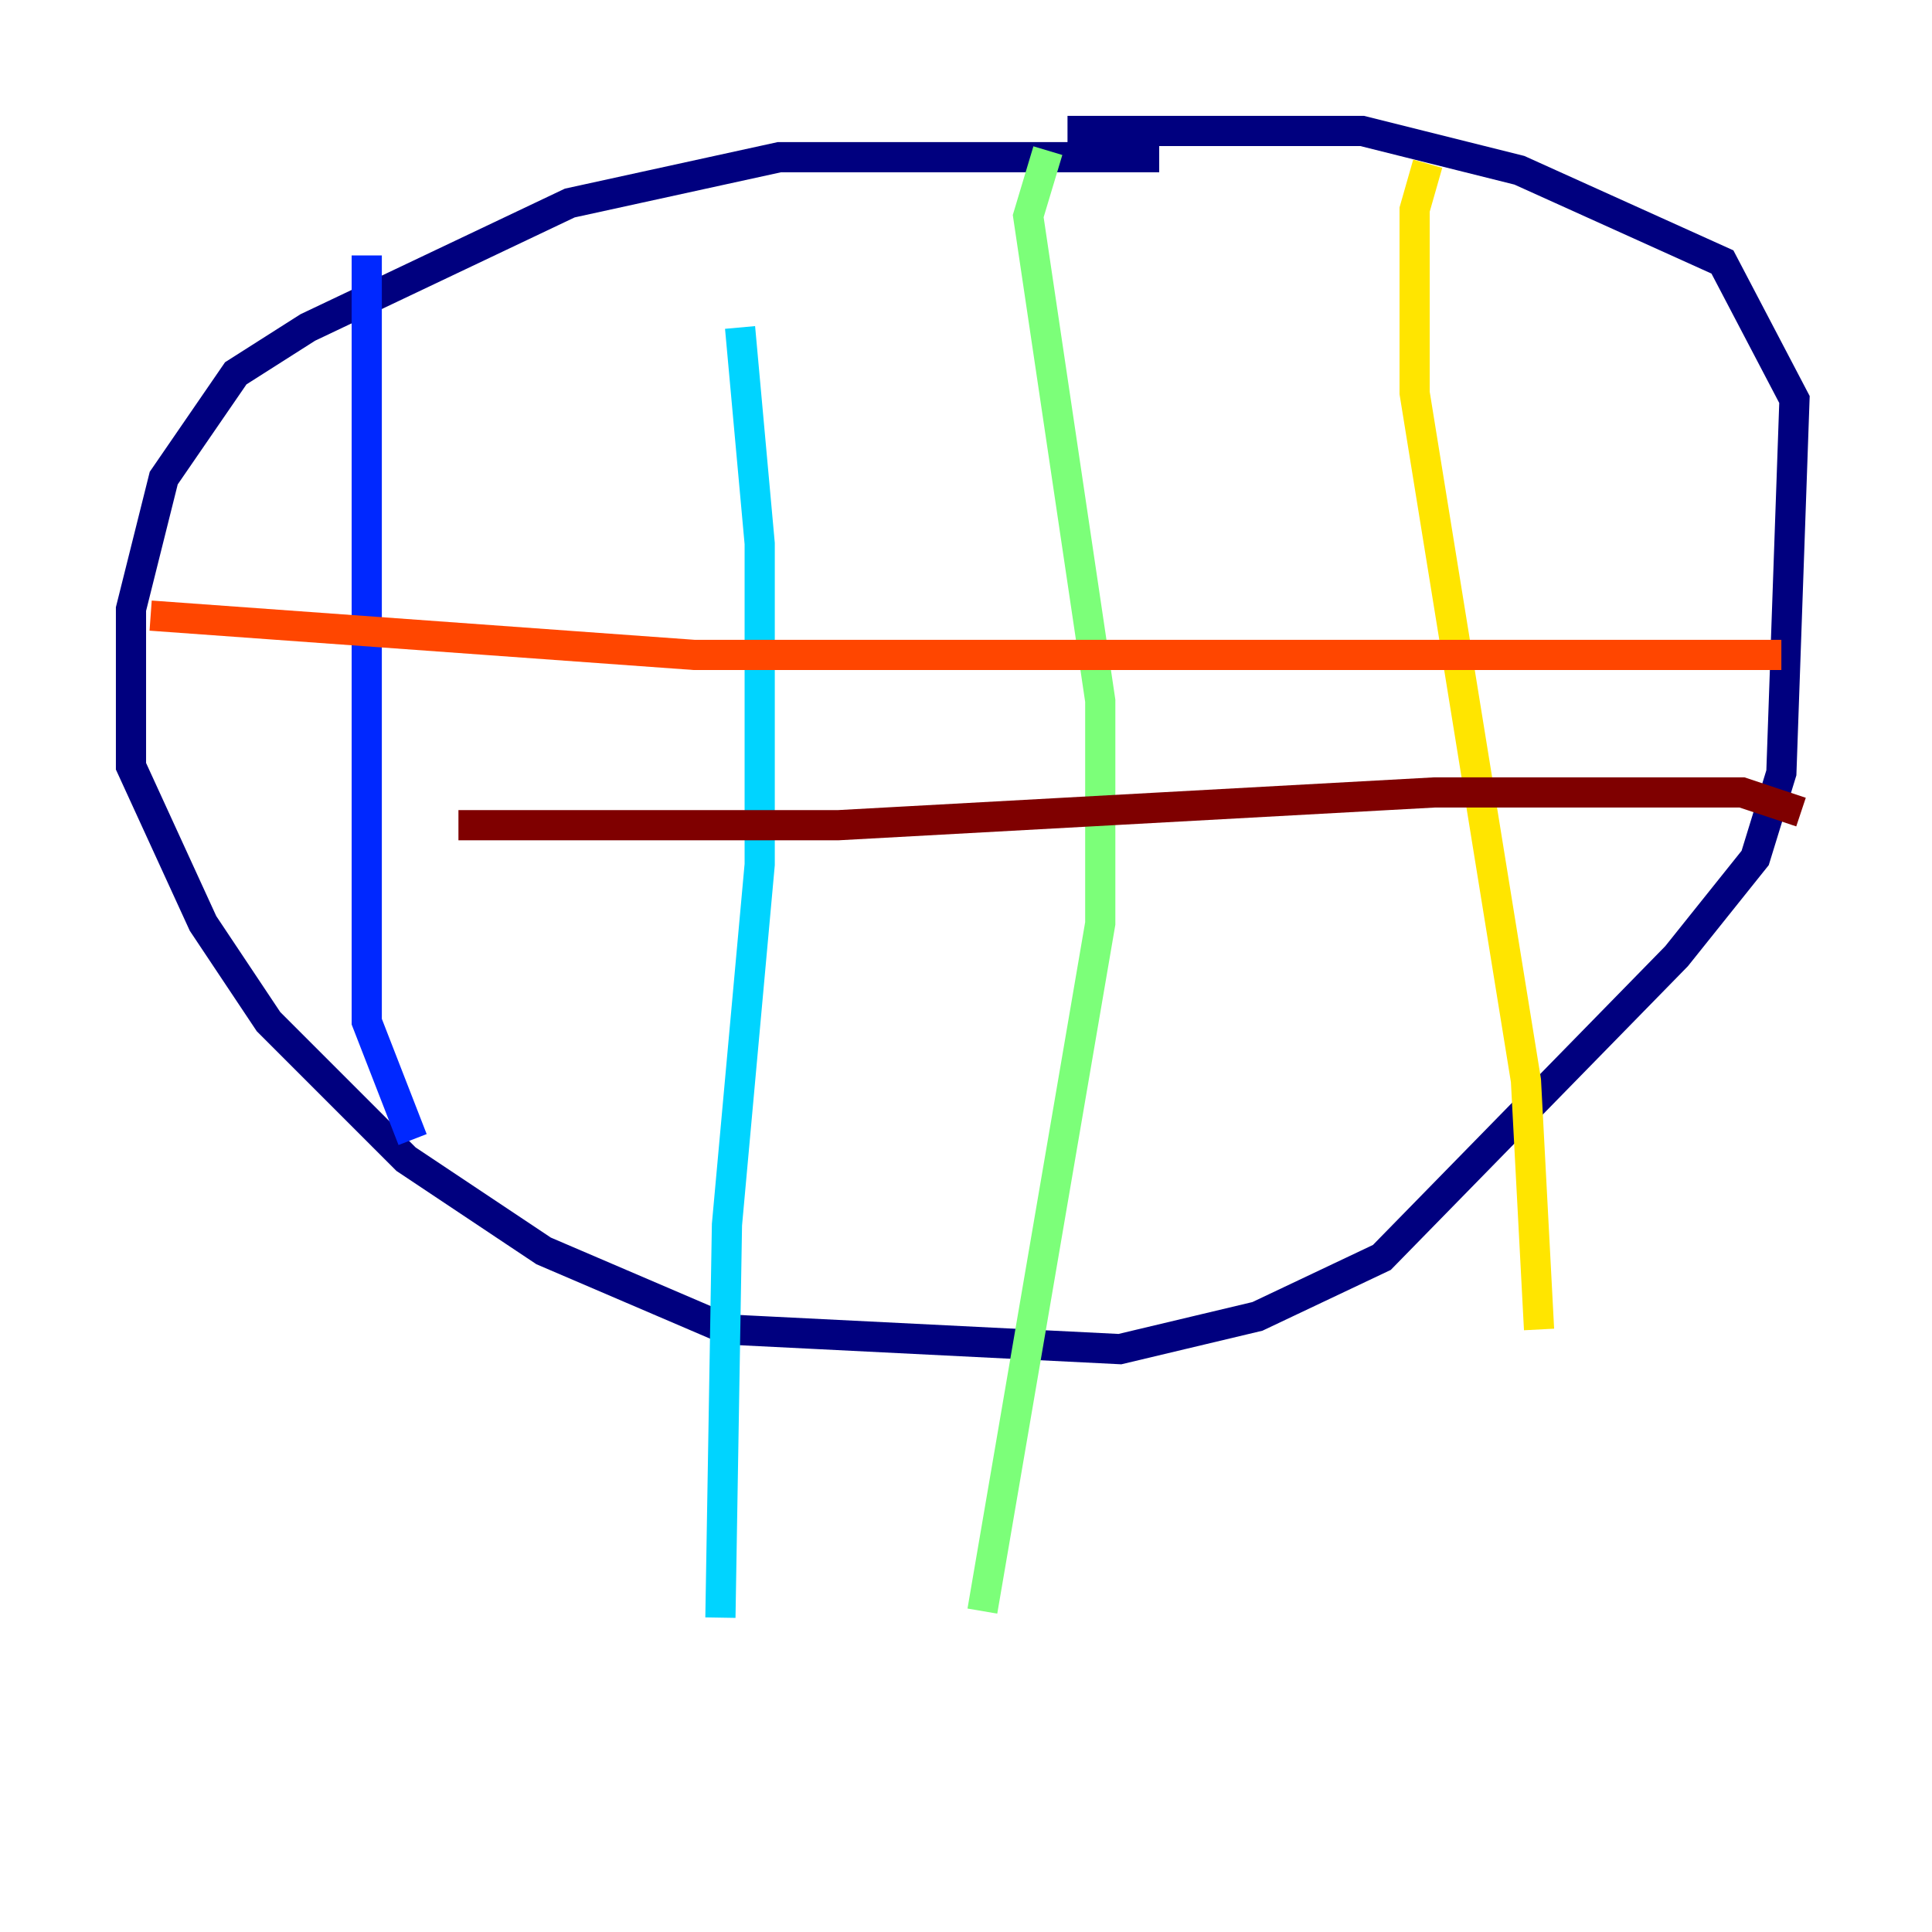 <?xml version="1.0" encoding="utf-8" ?>
<svg baseProfile="tiny" height="128" version="1.2" viewBox="0,0,128,128" width="128" xmlns="http://www.w3.org/2000/svg" xmlns:ev="http://www.w3.org/2001/xml-events" xmlns:xlink="http://www.w3.org/1999/xlink"><defs /><polyline fill="none" points="76.8,10.414 51.634,10.414 37.749,13.451 20.393,21.695 15.62,24.732 10.848,31.675 8.678,40.352 8.678,50.766 13.451,61.18 17.79,67.688 26.902,76.8 36.014,82.875 48.163,88.081 74.197,89.383 83.308,87.214 91.552,83.308 111.078,63.349 116.285,56.841 118.02,51.2 118.888,26.468 114.115,17.356 100.664,11.281 90.251,8.678 70.725,8.678" stroke="#00007f" stroke-width="2" /><polyline fill="none" points="24.298,16.922 24.298,67.688 27.336,75.498" stroke="#0028ff" stroke-width="2" /><polyline fill="none" points="49.031,21.695 50.332,36.014 50.332,57.275 48.163,81.139 47.729,107.173" stroke="#00d4ff" stroke-width="2" /><polyline fill="none" points="69.424,9.98 68.122,14.319 72.895,46.427 72.895,61.18 65.085,106.739" stroke="#7cff79" stroke-width="2" /><polyline fill="none" points="94.59,10.848 93.722,13.885 93.722,26.034 101.098,71.593 101.966,88.081" stroke="#ffe500" stroke-width="2" /><polyline fill="none" points="9.98,40.786 45.993,43.39 118.02,43.39" stroke="#ff4600" stroke-width="2" /><polyline fill="none" points="30.373,54.671 55.539,54.671 95.024,52.502 115.417,52.502 119.322,53.803" stroke="#7f0000" stroke-width="2" /></svg>